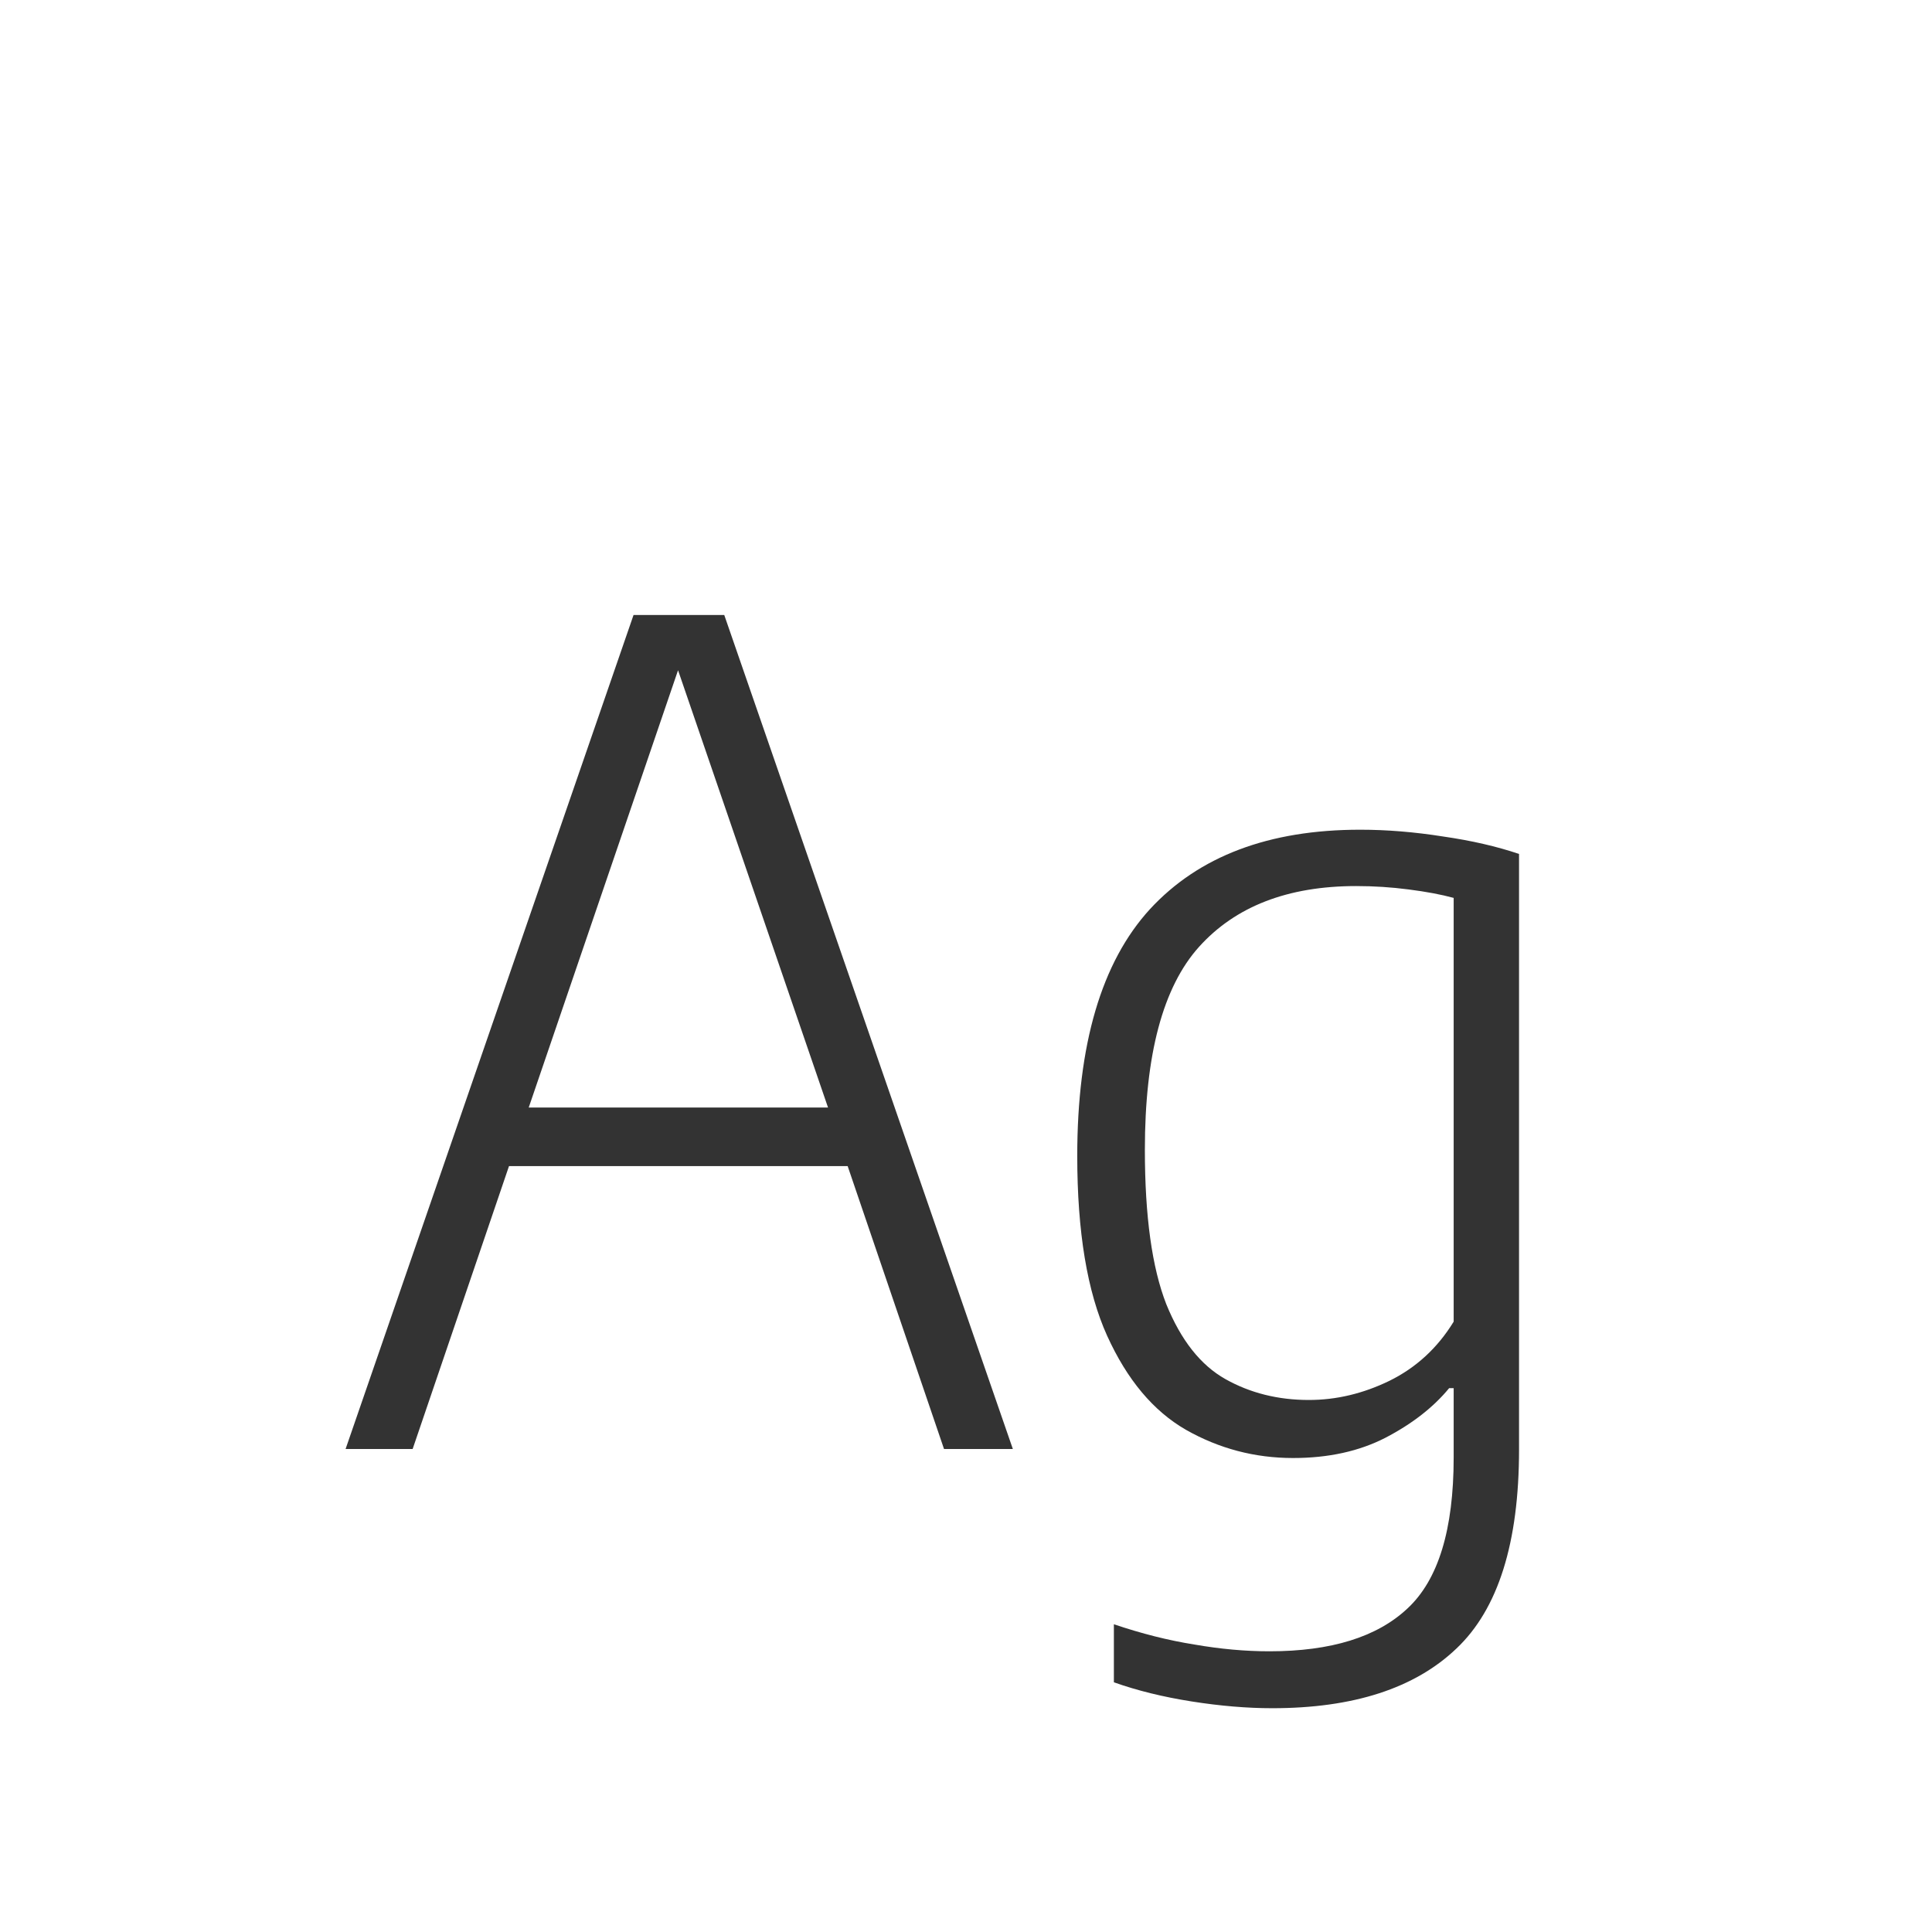 <svg width="24" height="24" viewBox="0 0 24 24" fill="none" xmlns="http://www.w3.org/2000/svg">
<path d="M4.293 18L7.87 7.64H8.997L12.582 18H11.727L10.53 14.486H6.323L5.126 18H4.293ZM6.568 13.758H10.286L8.423 8.326L6.568 13.758ZM15.804 21.22C15.492 21.22 15.158 21.192 14.803 21.136C14.448 21.08 14.127 21.001 13.837 20.898V20.177C14.182 20.294 14.516 20.378 14.838 20.429C15.16 20.485 15.47 20.513 15.769 20.513C16.535 20.513 17.106 20.336 17.484 19.981C17.867 19.626 18.058 19.001 18.058 18.105V17.244H18.002C17.806 17.482 17.543 17.687 17.211 17.86C16.884 18.028 16.502 18.112 16.063 18.112C15.587 18.112 15.144 17.995 14.733 17.762C14.327 17.529 14.001 17.139 13.753 16.593C13.506 16.047 13.382 15.303 13.382 14.36C13.382 12.974 13.683 11.952 14.285 11.294C14.892 10.636 15.762 10.307 16.896 10.307C17.227 10.307 17.57 10.335 17.925 10.391C18.28 10.442 18.595 10.515 18.87 10.608V18.007C18.87 19.164 18.611 19.988 18.093 20.478C17.575 20.973 16.812 21.22 15.804 21.22ZM16.259 17.391C16.6 17.391 16.933 17.312 17.26 17.153C17.591 16.99 17.858 16.745 18.058 16.418V11.154C17.904 11.112 17.718 11.077 17.498 11.049C17.284 11.021 17.067 11.007 16.847 11.007C15.998 11.007 15.347 11.259 14.894 11.763C14.446 12.262 14.222 13.102 14.222 14.283C14.222 15.109 14.311 15.748 14.488 16.201C14.67 16.649 14.915 16.959 15.223 17.132C15.531 17.305 15.877 17.391 16.259 17.391Z" fill="#333333"/>
</svg>
